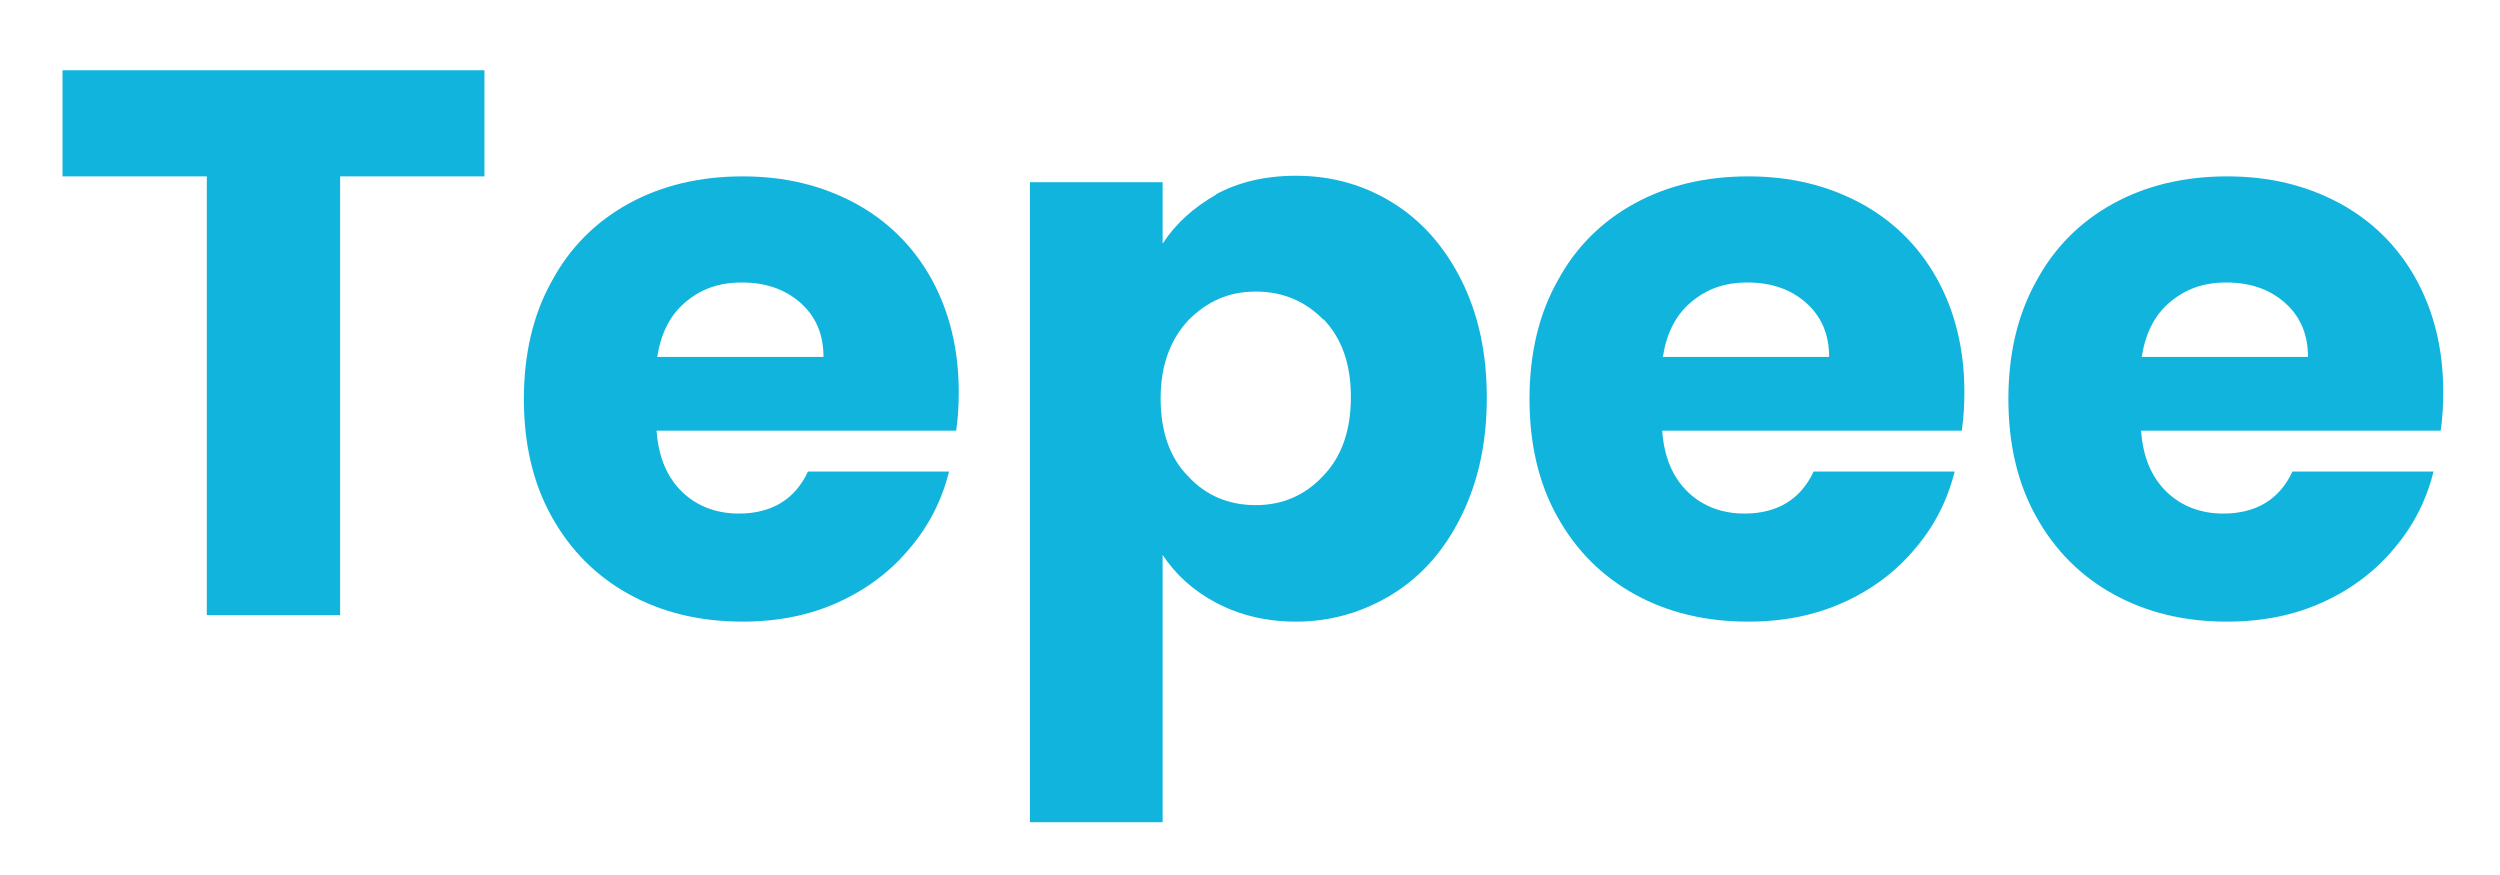 <svg width="40" height="14" viewBox="0 0 40 14" fill="none" xmlns="http://www.w3.org/2000/svg">
<path d="M7.751 1.124V2.822H5.442V9.842H3.309V2.822H1V1.124H7.751Z" fill="#11B4DD"/>
<path d="M15.309 6.891H10.505C10.536 7.326 10.681 7.647 10.919 7.875C11.157 8.103 11.468 8.217 11.82 8.217C12.348 8.217 12.721 7.989 12.928 7.544H15.185C15.071 7.999 14.864 8.413 14.553 8.776C14.253 9.138 13.87 9.428 13.414 9.635C12.959 9.842 12.451 9.946 11.882 9.946C11.199 9.946 10.598 9.801 10.07 9.511C9.542 9.221 9.128 8.807 8.828 8.268C8.527 7.73 8.382 7.098 8.382 6.384C8.382 5.67 8.527 5.038 8.828 4.5C9.117 3.961 9.532 3.547 10.06 3.257C10.588 2.967 11.199 2.822 11.882 2.822C12.565 2.822 13.145 2.967 13.673 3.247C14.191 3.526 14.605 3.93 14.895 4.448C15.185 4.966 15.34 5.576 15.34 6.27C15.34 6.467 15.33 6.674 15.299 6.891H15.309ZM13.176 5.711C13.176 5.349 13.052 5.059 12.803 4.841C12.555 4.624 12.244 4.52 11.872 4.52C11.499 4.52 11.219 4.624 10.971 4.831C10.722 5.038 10.577 5.328 10.515 5.711H13.176Z" fill="#11B4DD"/>
<path d="M19.451 3.112C19.813 2.915 20.238 2.812 20.735 2.812C21.304 2.812 21.822 2.957 22.288 3.247C22.753 3.537 23.116 3.951 23.385 4.489C23.654 5.028 23.789 5.649 23.789 6.363C23.789 7.078 23.654 7.699 23.385 8.248C23.116 8.797 22.753 9.211 22.288 9.501C21.822 9.79 21.304 9.946 20.735 9.946C20.258 9.946 19.834 9.842 19.461 9.646C19.088 9.449 18.809 9.19 18.602 8.879V13.155H16.479V2.915H18.602V3.899C18.809 3.578 19.099 3.319 19.461 3.112H19.451ZM21.18 5.121C20.89 4.821 20.527 4.665 20.093 4.665C19.658 4.665 19.316 4.821 19.016 5.121C18.726 5.431 18.57 5.846 18.57 6.374C18.57 6.902 18.715 7.326 19.016 7.627C19.306 7.937 19.668 8.082 20.093 8.082C20.517 8.082 20.879 7.927 21.169 7.616C21.47 7.306 21.614 6.881 21.614 6.353C21.614 5.825 21.47 5.411 21.169 5.1L21.18 5.121Z" fill="#11B4DD"/>
<path d="M31.399 6.891H26.595C26.626 7.326 26.771 7.647 27.009 7.875C27.247 8.103 27.558 8.217 27.91 8.217C28.438 8.217 28.811 7.989 29.018 7.544H31.275C31.161 7.999 30.954 8.413 30.643 8.776C30.343 9.138 29.96 9.428 29.504 9.635C29.049 9.842 28.541 9.946 27.972 9.946C27.289 9.946 26.688 9.801 26.16 9.511C25.632 9.221 25.218 8.807 24.918 8.268C24.617 7.73 24.472 7.098 24.472 6.384C24.472 5.67 24.617 5.038 24.918 4.5C25.207 3.961 25.622 3.547 26.15 3.257C26.678 2.967 27.289 2.822 27.972 2.822C28.655 2.822 29.235 2.967 29.763 3.247C30.281 3.526 30.695 3.93 30.985 4.448C31.275 4.966 31.43 5.576 31.43 6.27C31.43 6.467 31.42 6.674 31.389 6.891H31.399ZM29.266 5.711C29.266 5.349 29.142 5.059 28.893 4.841C28.645 4.624 28.334 4.52 27.962 4.52C27.589 4.52 27.309 4.624 27.061 4.831C26.812 5.038 26.667 5.328 26.605 5.711H29.266Z" fill="#11B4DD"/>
<path d="M39.061 6.891H34.257C34.288 7.326 34.433 7.647 34.671 7.875C34.909 8.103 35.22 8.217 35.572 8.217C36.1 8.217 36.473 7.989 36.68 7.544H38.937C38.823 7.999 38.616 8.413 38.305 8.776C38.005 9.138 37.622 9.428 37.166 9.635C36.711 9.842 36.203 9.946 35.634 9.946C34.95 9.946 34.35 9.801 33.822 9.511C33.294 9.221 32.88 8.807 32.58 8.268C32.279 7.73 32.134 7.098 32.134 6.384C32.134 5.67 32.279 5.038 32.58 4.5C32.869 3.961 33.284 3.547 33.812 3.257C34.34 2.967 34.95 2.822 35.634 2.822C36.317 2.822 36.897 2.967 37.425 3.247C37.943 3.526 38.357 3.93 38.647 4.448C38.937 4.966 39.092 5.576 39.092 6.27C39.092 6.467 39.082 6.674 39.051 6.891H39.061ZM36.928 5.711C36.928 5.349 36.804 5.059 36.555 4.841C36.307 4.624 35.996 4.52 35.623 4.52C35.251 4.52 34.971 4.624 34.723 4.831C34.474 5.038 34.329 5.328 34.267 5.711H36.928Z" fill="#11B4DD"/>
</svg>
